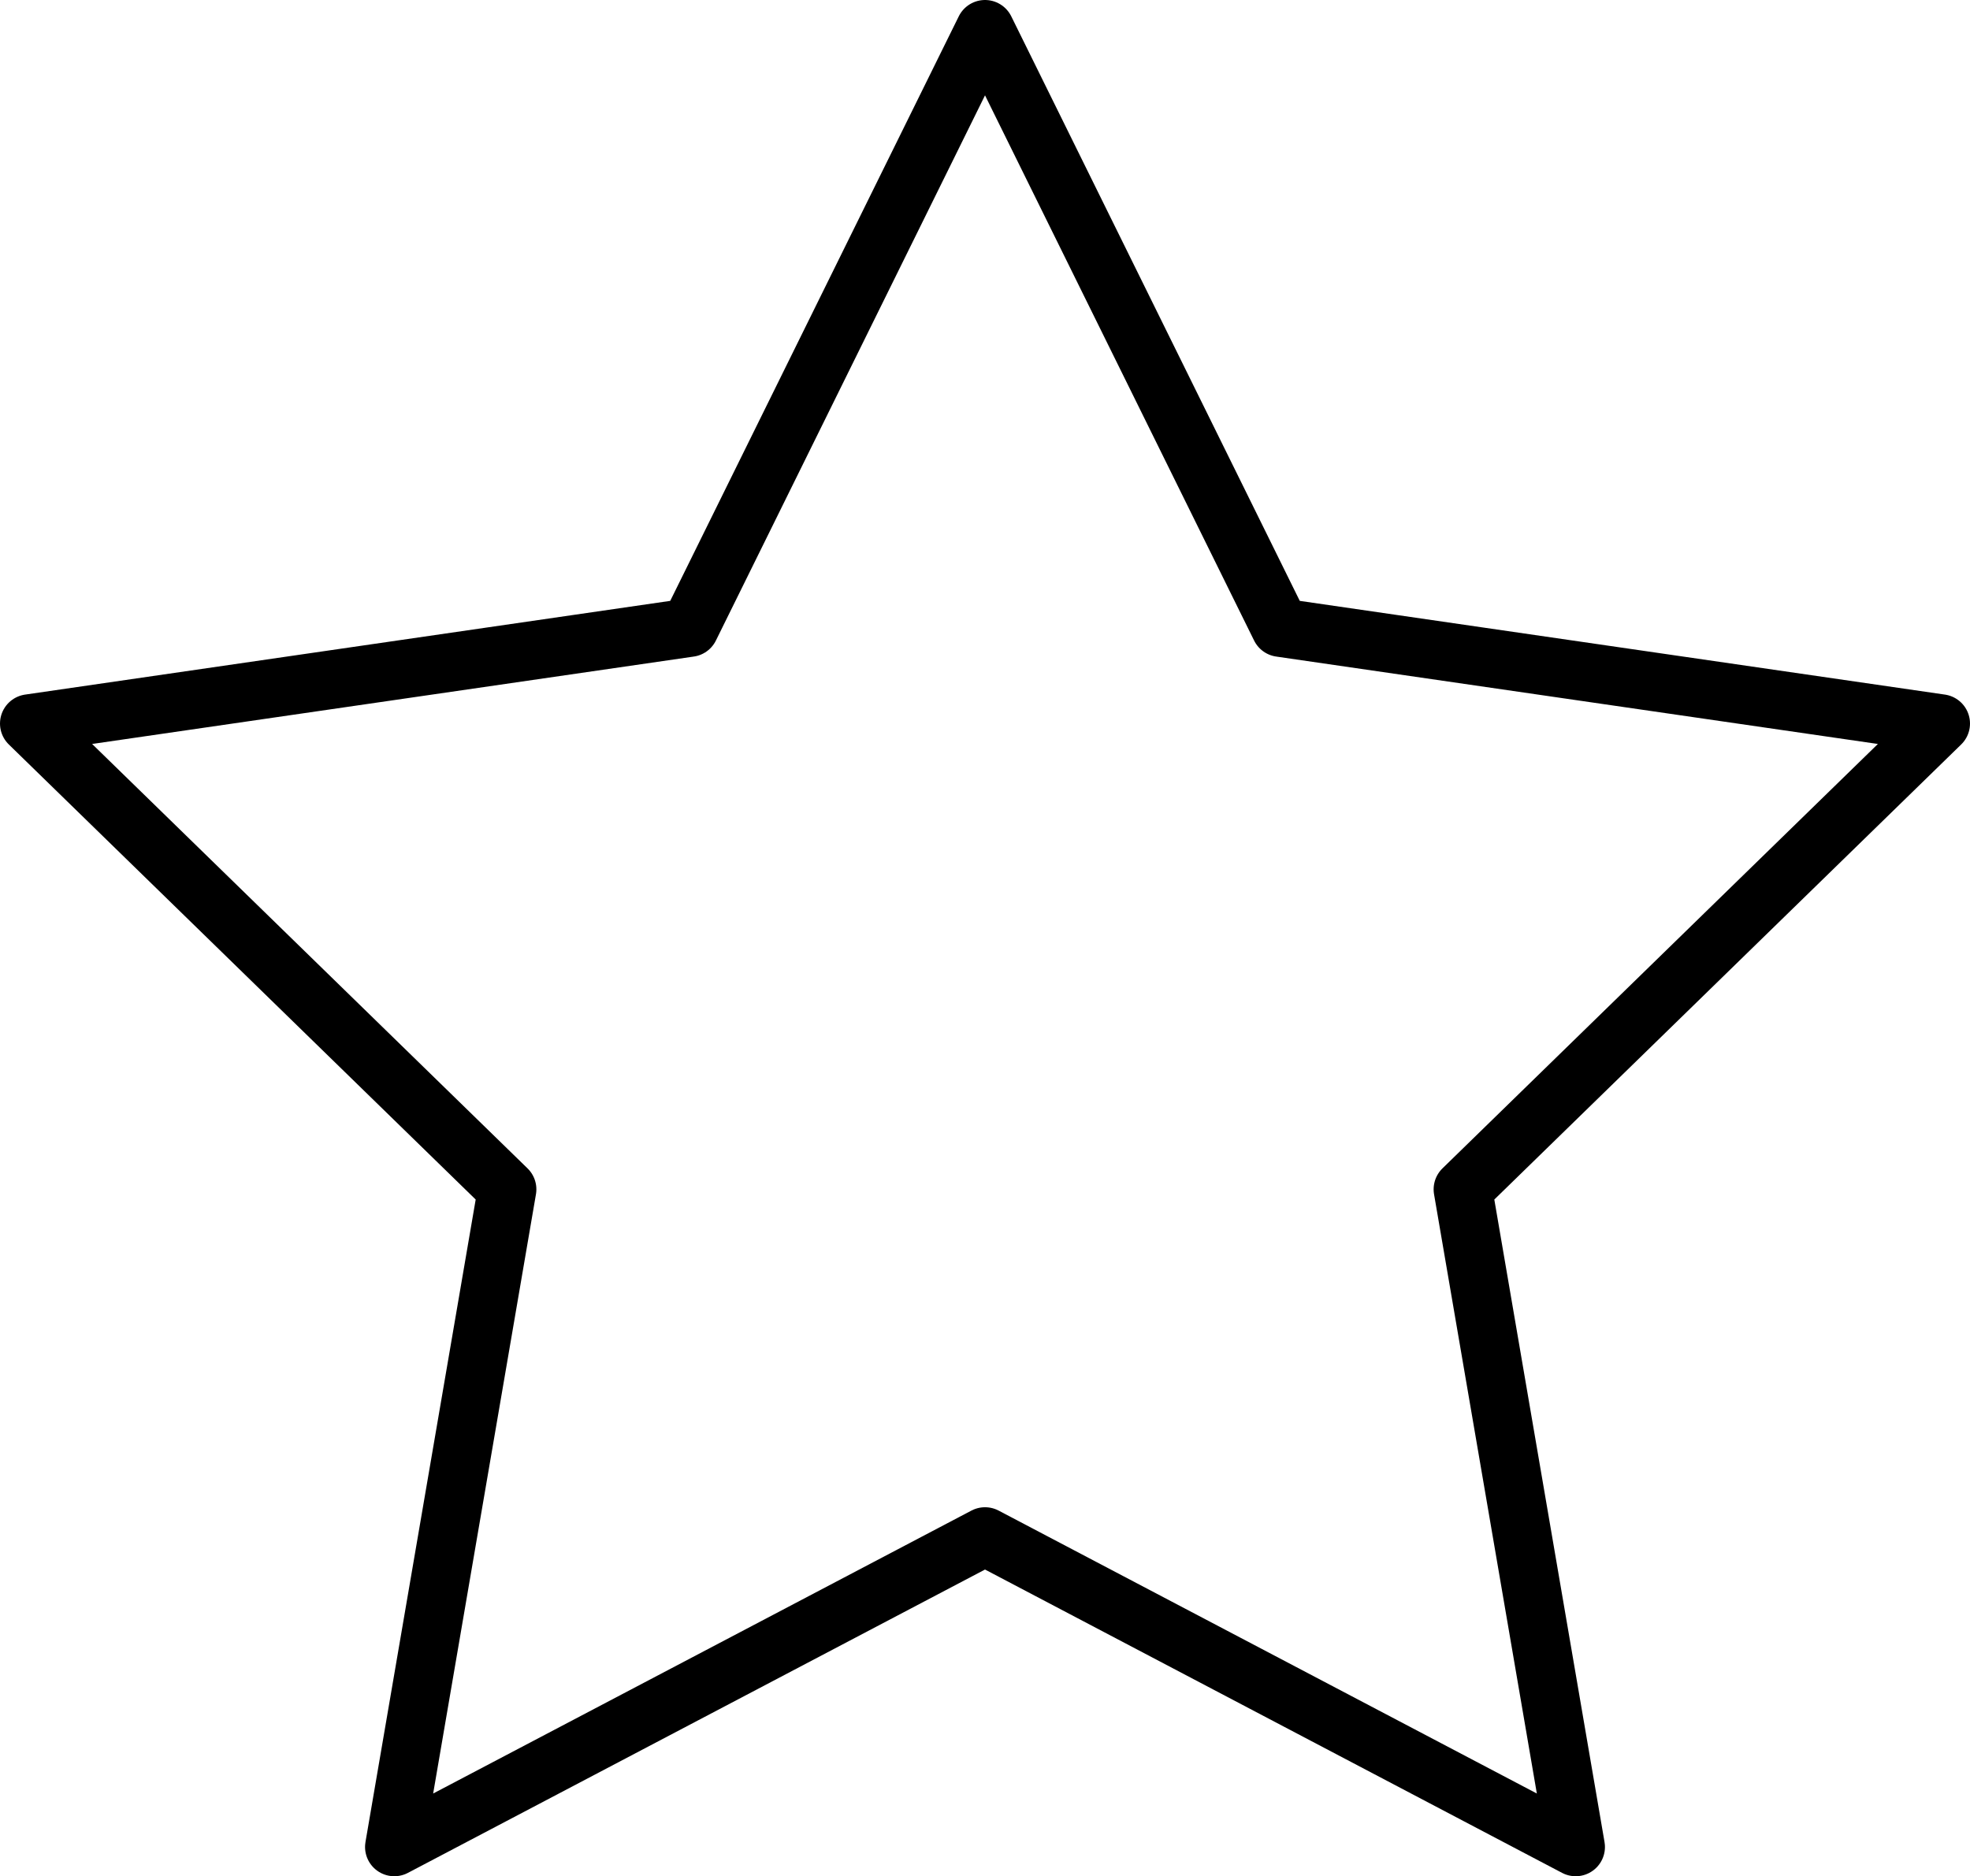 <svg xmlns="http://www.w3.org/2000/svg" viewBox="0 0 538.73 513.15"><defs><style>.cls-1{fill:none;stroke:#000;stroke-linejoin:round;stroke-width:16px;}</style></defs><g id="Camada_2" data-name="Camada 2"><g id="Camada_2-2" data-name="Camada 2"><polygon class="cls-1" points="269.37 8 350.13 171.65 530.73 197.89 400.05 325.28 430.9 505.15 269.37 420.23 107.83 505.15 138.68 325.28 8 197.89 188.6 171.65 269.37 8"/></g></g></svg>